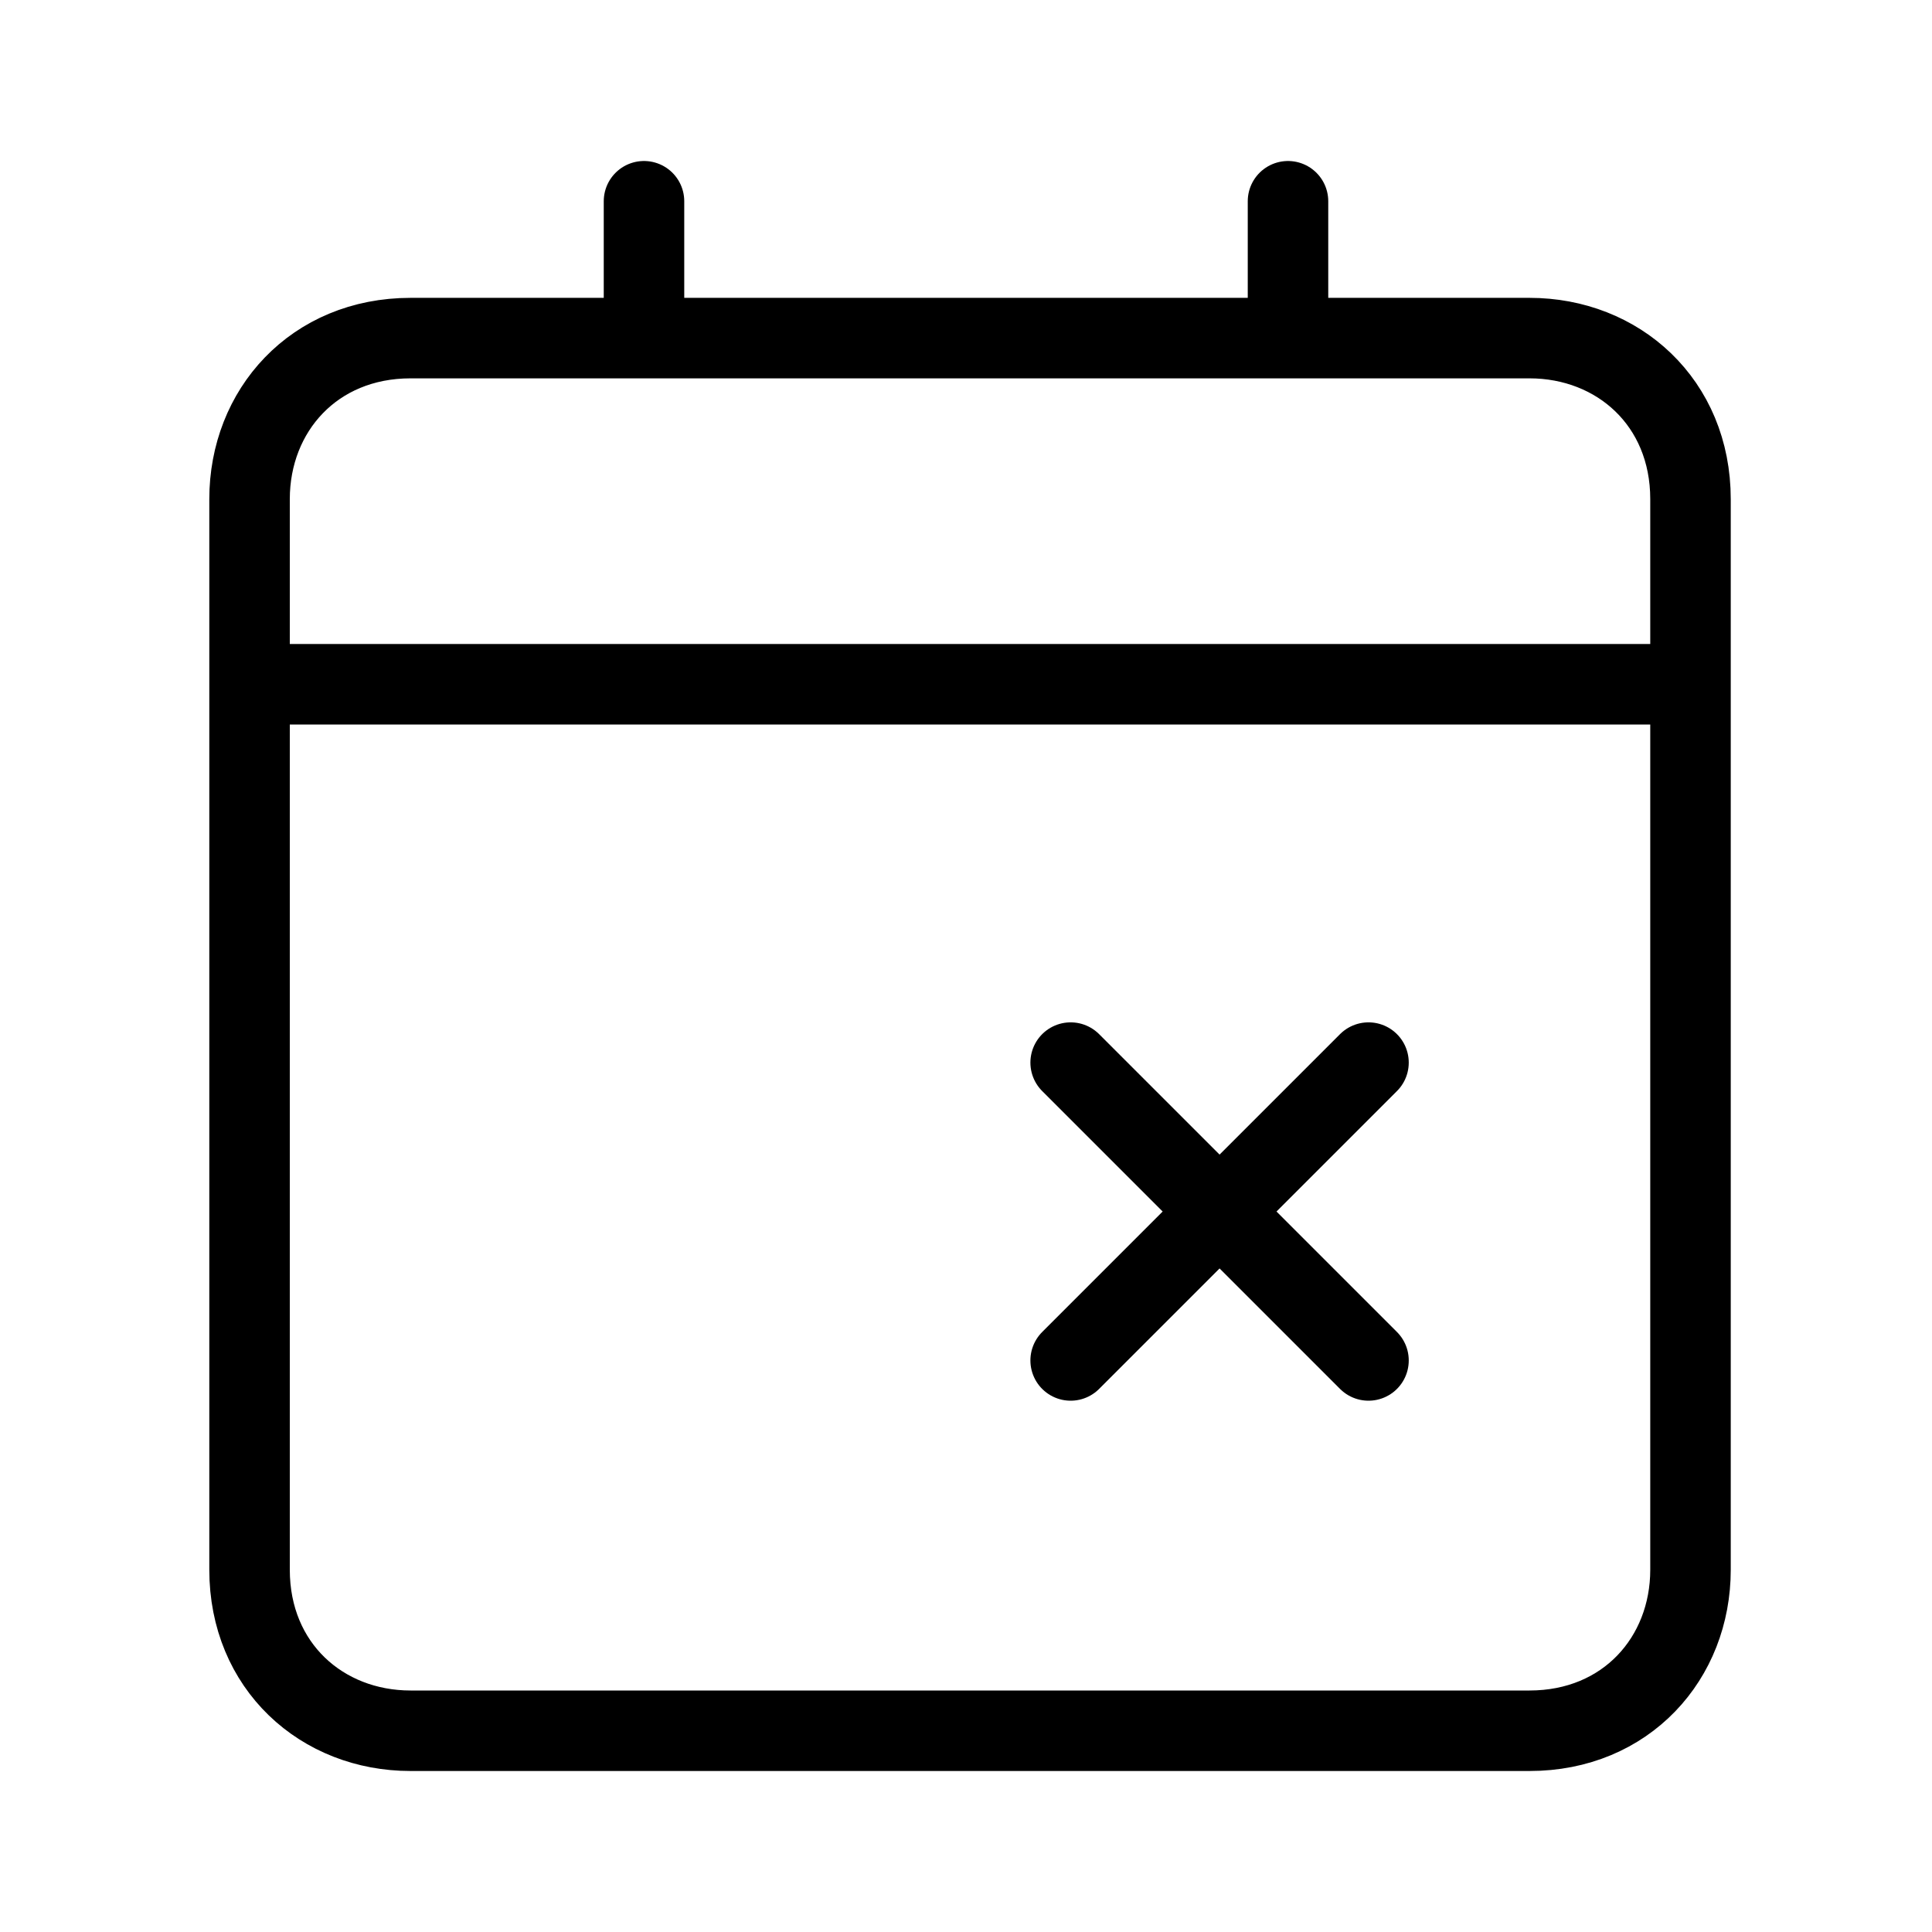 <?xml version="1.0" encoding="utf-8"?>
<svg version="1.1" id="Alee_Moqadam" xmlns="http://www.w3.org/2000/svg" viewBox="0 0 24 24">
<path fill="none" stroke="#000000" stroke-linecap="round" stroke-linejoin="round" 
	d="M8,4.2H5.1
	c-1.2,0-2,0.9-2,2v13.3c0,1.2,0.9,2,2,2H19c1.2,0,2-0.9,2-2V6.2c0-1.2-0.9-2-2-2h-3.2 M16,2.5v1.7H8V2.5 M3.1,8.5H21 M17,16.9
	l-3.7-3.7 M17,13.2l-3.7,3.7"/>
</svg>
